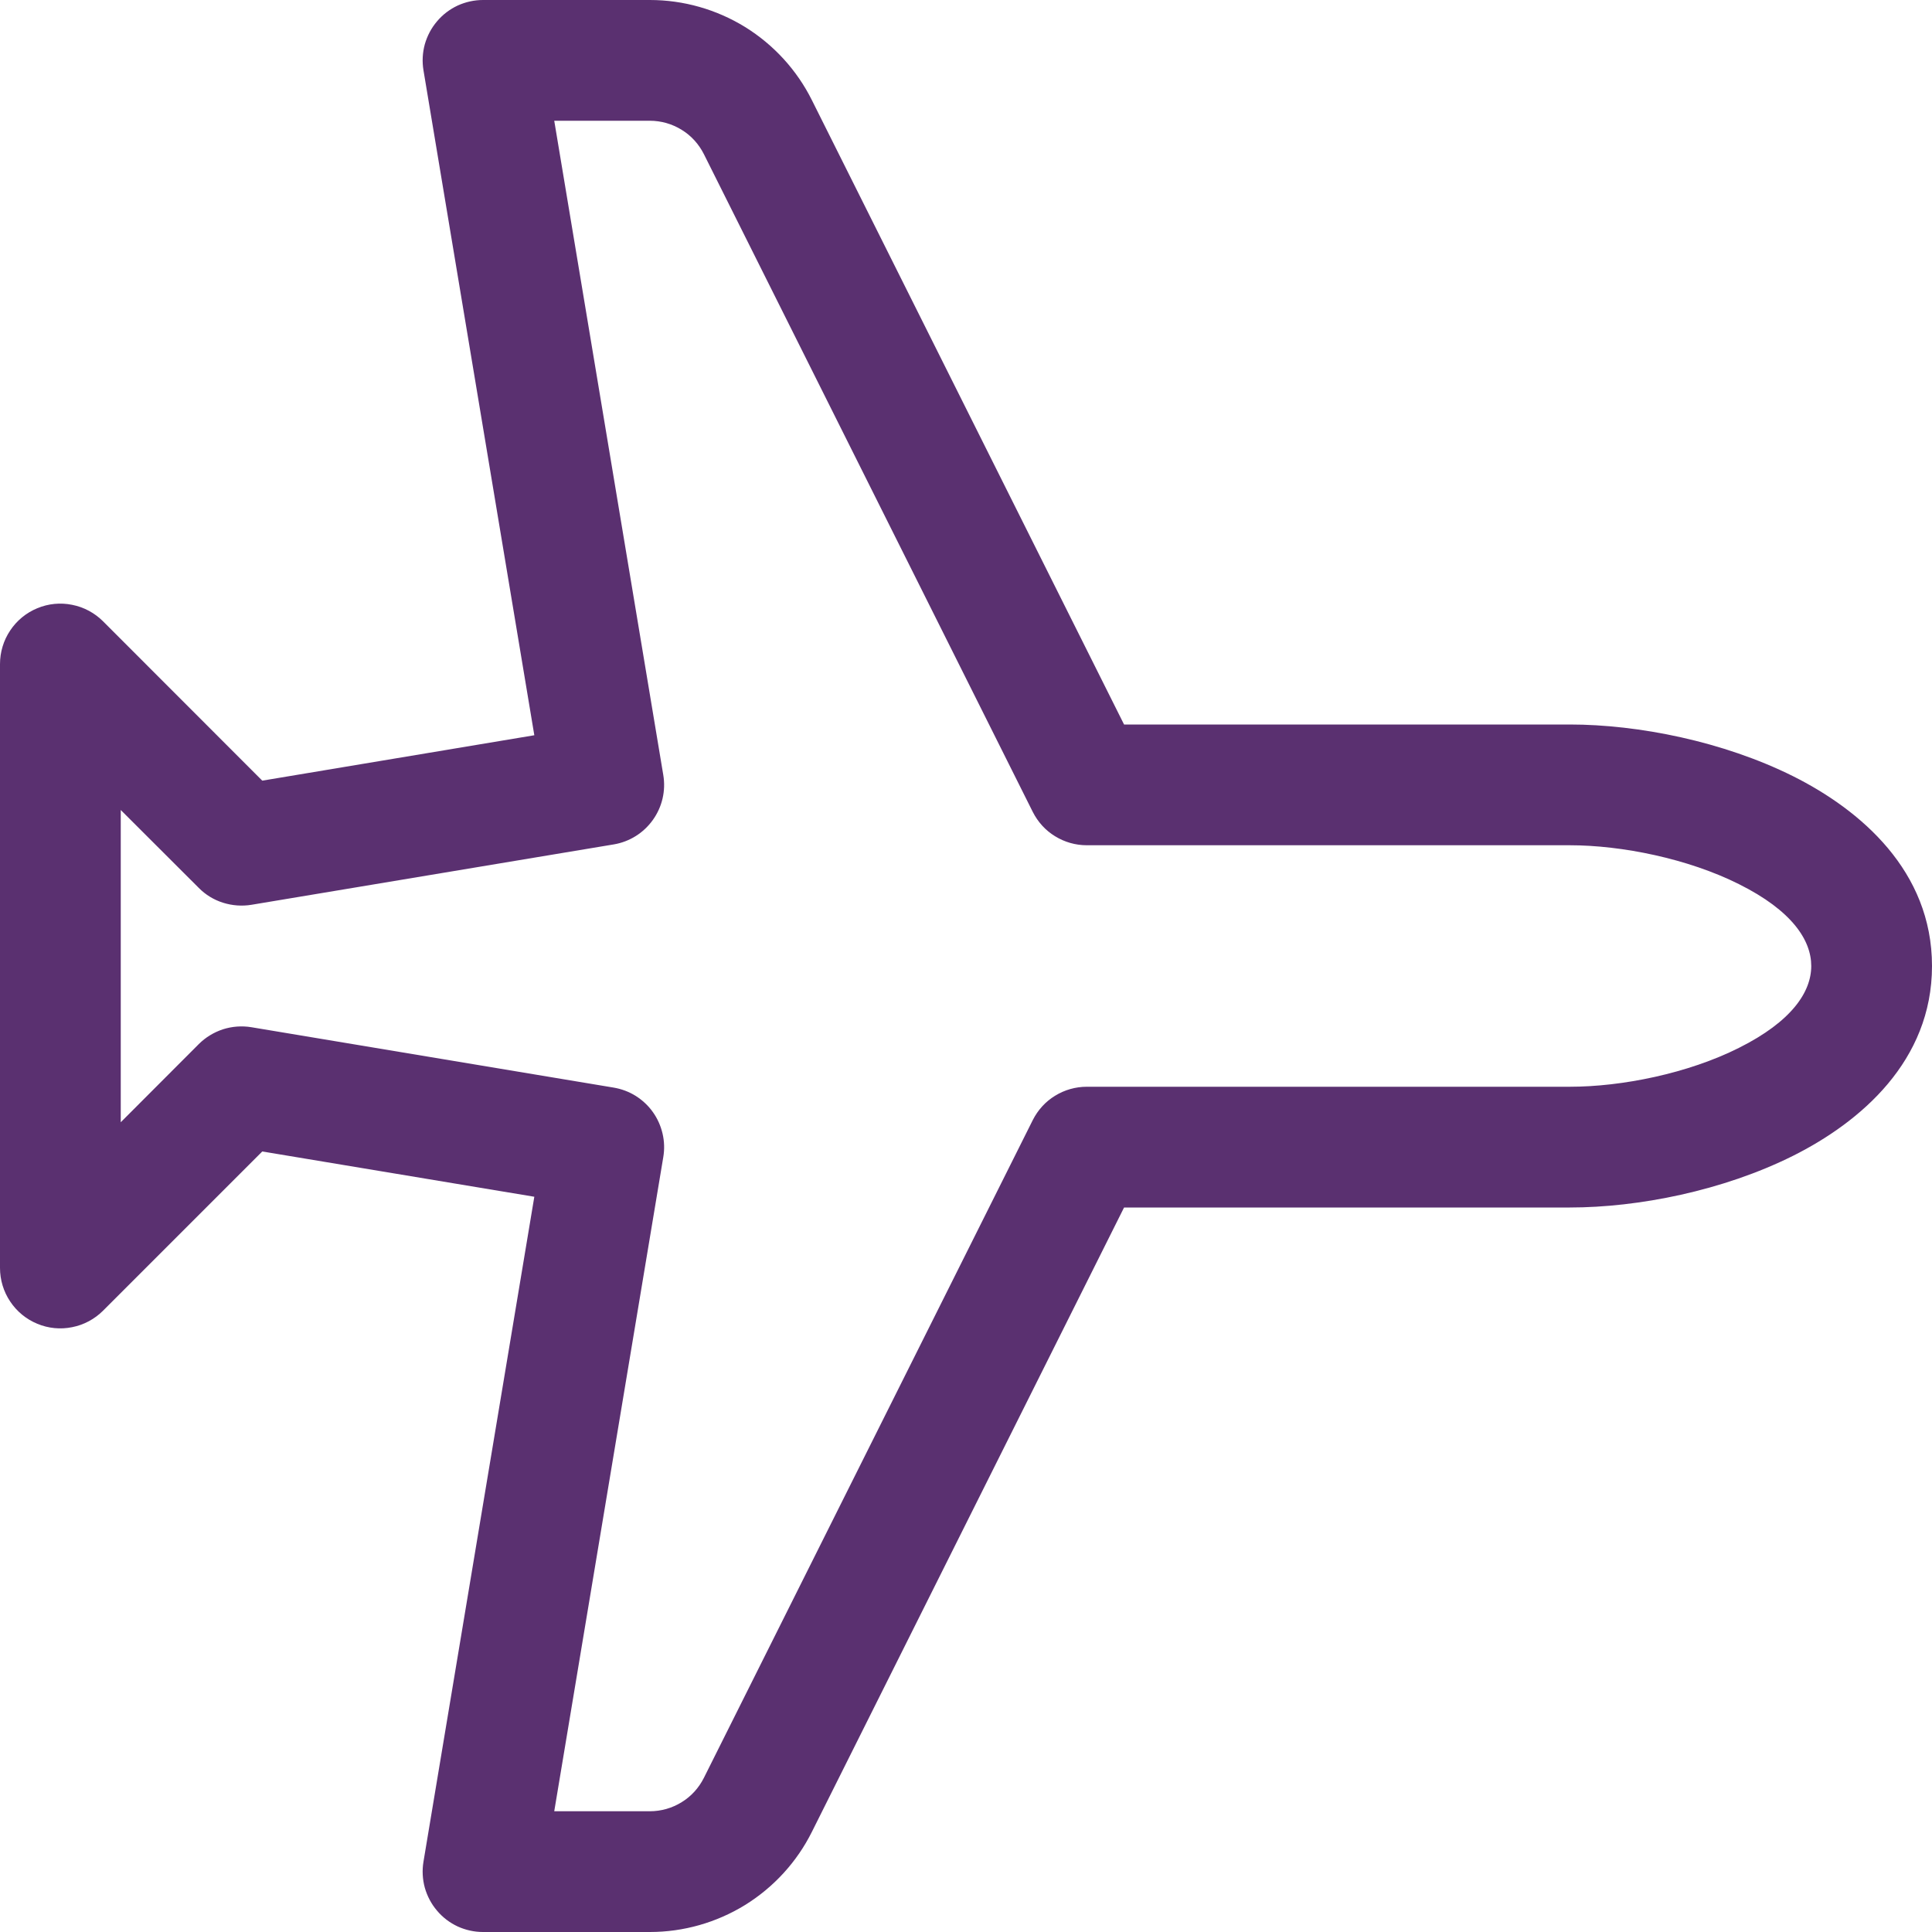 <svg width="16" height="16" viewBox="0 0 16 16" fill="none" xmlns="http://www.w3.org/2000/svg">
<g clip-path="url(#clip0_55_32)">
<path d="M14.849 6.428C15.409 6.708 16 7.213 16 8C16 8.787 15.408 9.292 14.849 9.572C14.27 9.861 13.569 10 13 10L9.309 10L6.724 15.17C6.6 15.419 6.408 15.629 6.171 15.776C5.934 15.922 5.661 16 5.382 16H4C3.927 16 3.856 15.984 3.79 15.954C3.724 15.923 3.666 15.879 3.619 15.823C3.572 15.768 3.538 15.703 3.518 15.633C3.499 15.563 3.495 15.49 3.507 15.418L4.425 9.911L2.172 9.536L0.854 10.854C0.784 10.924 0.695 10.972 0.598 10.991C0.501 11.011 0.4 11.001 0.309 10.963C0.217 10.925 0.139 10.861 0.084 10.778C0.029 10.696 -0 10.599 0 10.5L0 5.5C-0 5.401 0.029 5.304 0.084 5.222C0.139 5.139 0.217 5.075 0.309 5.037C0.4 4.999 0.501 4.989 0.598 5.009C0.695 5.028 0.784 5.076 0.854 5.146L2.172 6.465L4.425 6.089L3.507 0.582C3.495 0.51 3.499 0.437 3.518 0.367C3.538 0.297 3.572 0.232 3.619 0.177C3.666 0.121 3.724 0.077 3.79 0.046C3.856 0.016 3.927 3.341e-05 4 0L5.382 0C5.661 9.41502e-06 5.934 0.078 6.171 0.224C6.408 0.371 6.6 0.581 6.724 0.83L9.309 6H13C13.568 6 14.271 6.14 14.849 6.428ZM14.401 7.322C13.98 7.111 13.431 7 13 7H9C8.907 7 8.816 6.974 8.737 6.925C8.658 6.877 8.595 6.807 8.553 6.724L5.829 1.276C5.787 1.193 5.724 1.123 5.645 1.075C5.566 1.026 5.475 1 5.382 1L4.59 1L5.493 6.418C5.515 6.549 5.484 6.682 5.407 6.79C5.33 6.898 5.214 6.971 5.083 6.993L2.083 7.493C2.004 7.506 1.924 7.5 1.847 7.476C1.771 7.452 1.702 7.41 1.646 7.353L1 6.708V9.294L1.646 8.647C1.702 8.591 1.771 8.549 1.847 8.524C1.923 8.5 2.003 8.494 2.082 8.507L5.082 9.007C5.147 9.018 5.209 9.041 5.265 9.076C5.32 9.111 5.369 9.156 5.407 9.21C5.445 9.263 5.472 9.324 5.487 9.388C5.502 9.452 5.504 9.518 5.493 9.583L4.59 15H5.382C5.475 15 5.566 14.974 5.645 14.925C5.724 14.877 5.787 14.807 5.829 14.724L8.553 9.276C8.595 9.193 8.658 9.123 8.737 9.075C8.816 9.026 8.907 9 9 9L13 9C13.432 9 13.979 8.89 14.401 8.678C14.841 8.458 15 8.213 15 8C15 7.787 14.842 7.542 14.401 7.322Z" fill="#5A3070"/>
</g>
<defs>
<clipPath id="clip0_55_32">
<rect width="16" height="16" fill="white" transform="matrix(0 1 -1 0 16 0)"/>
</clipPath>
</defs>
</svg>
